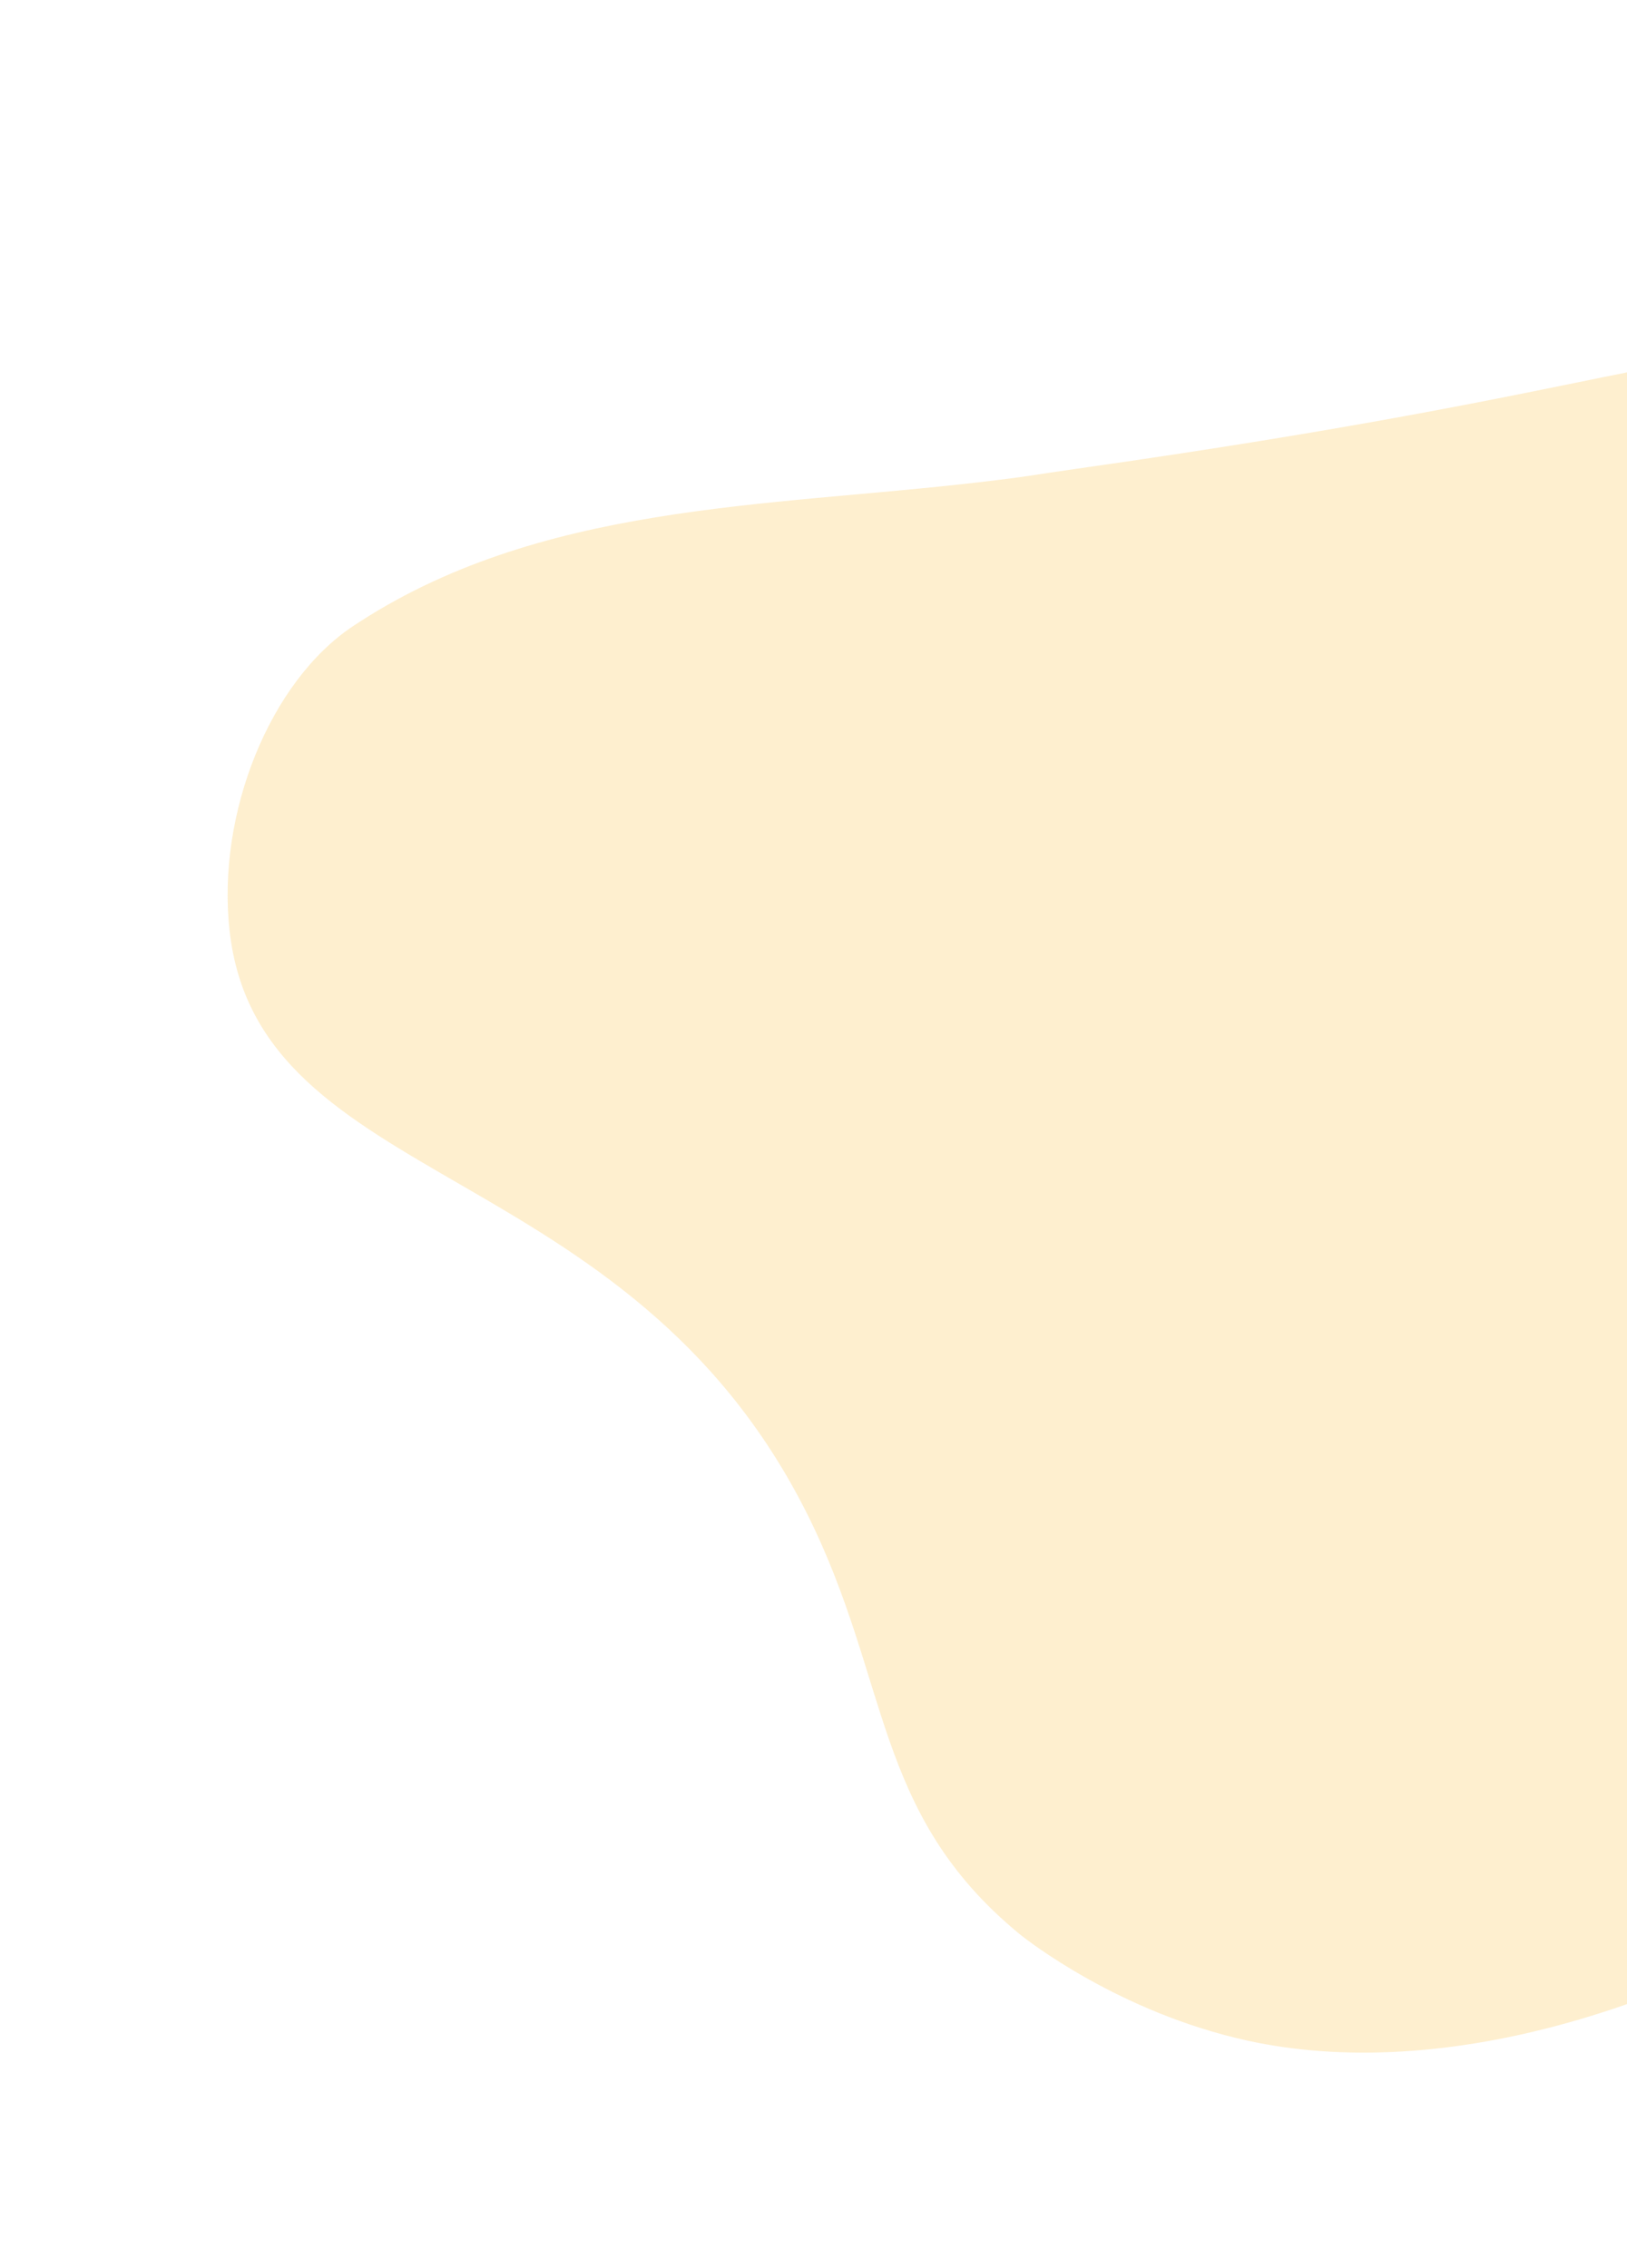 <svg width="203" height="283" viewBox="0 0 203 283" fill="none" xmlns="http://www.w3.org/2000/svg">
<path d="M100.723 188.921C78.341 144.158 32.207 148.605 28.64 116.081C27.026 101.451 33.712 85.011 44.025 78.141C67.151 62.748 95.46 63.295 122.147 60.169C128.647 59.419 128.492 59.31 134.355 58.483C202.489 48.831 209.333 42.556 229.765 43.962C236.039 44.389 275.156 47.045 294.869 75.301C314.212 103 303.219 138.863 299.258 151.748C279.08 217.641 204.469 265.339 155.585 254.599C139.64 251.092 128.161 242.079 127.303 241.393C127.265 241.362 127.232 241.335 127.194 241.303C108.902 226.256 111.165 209.805 100.723 188.921Z" fill="#FCCA5A" fill-opacity="0.29"/>
</svg>
